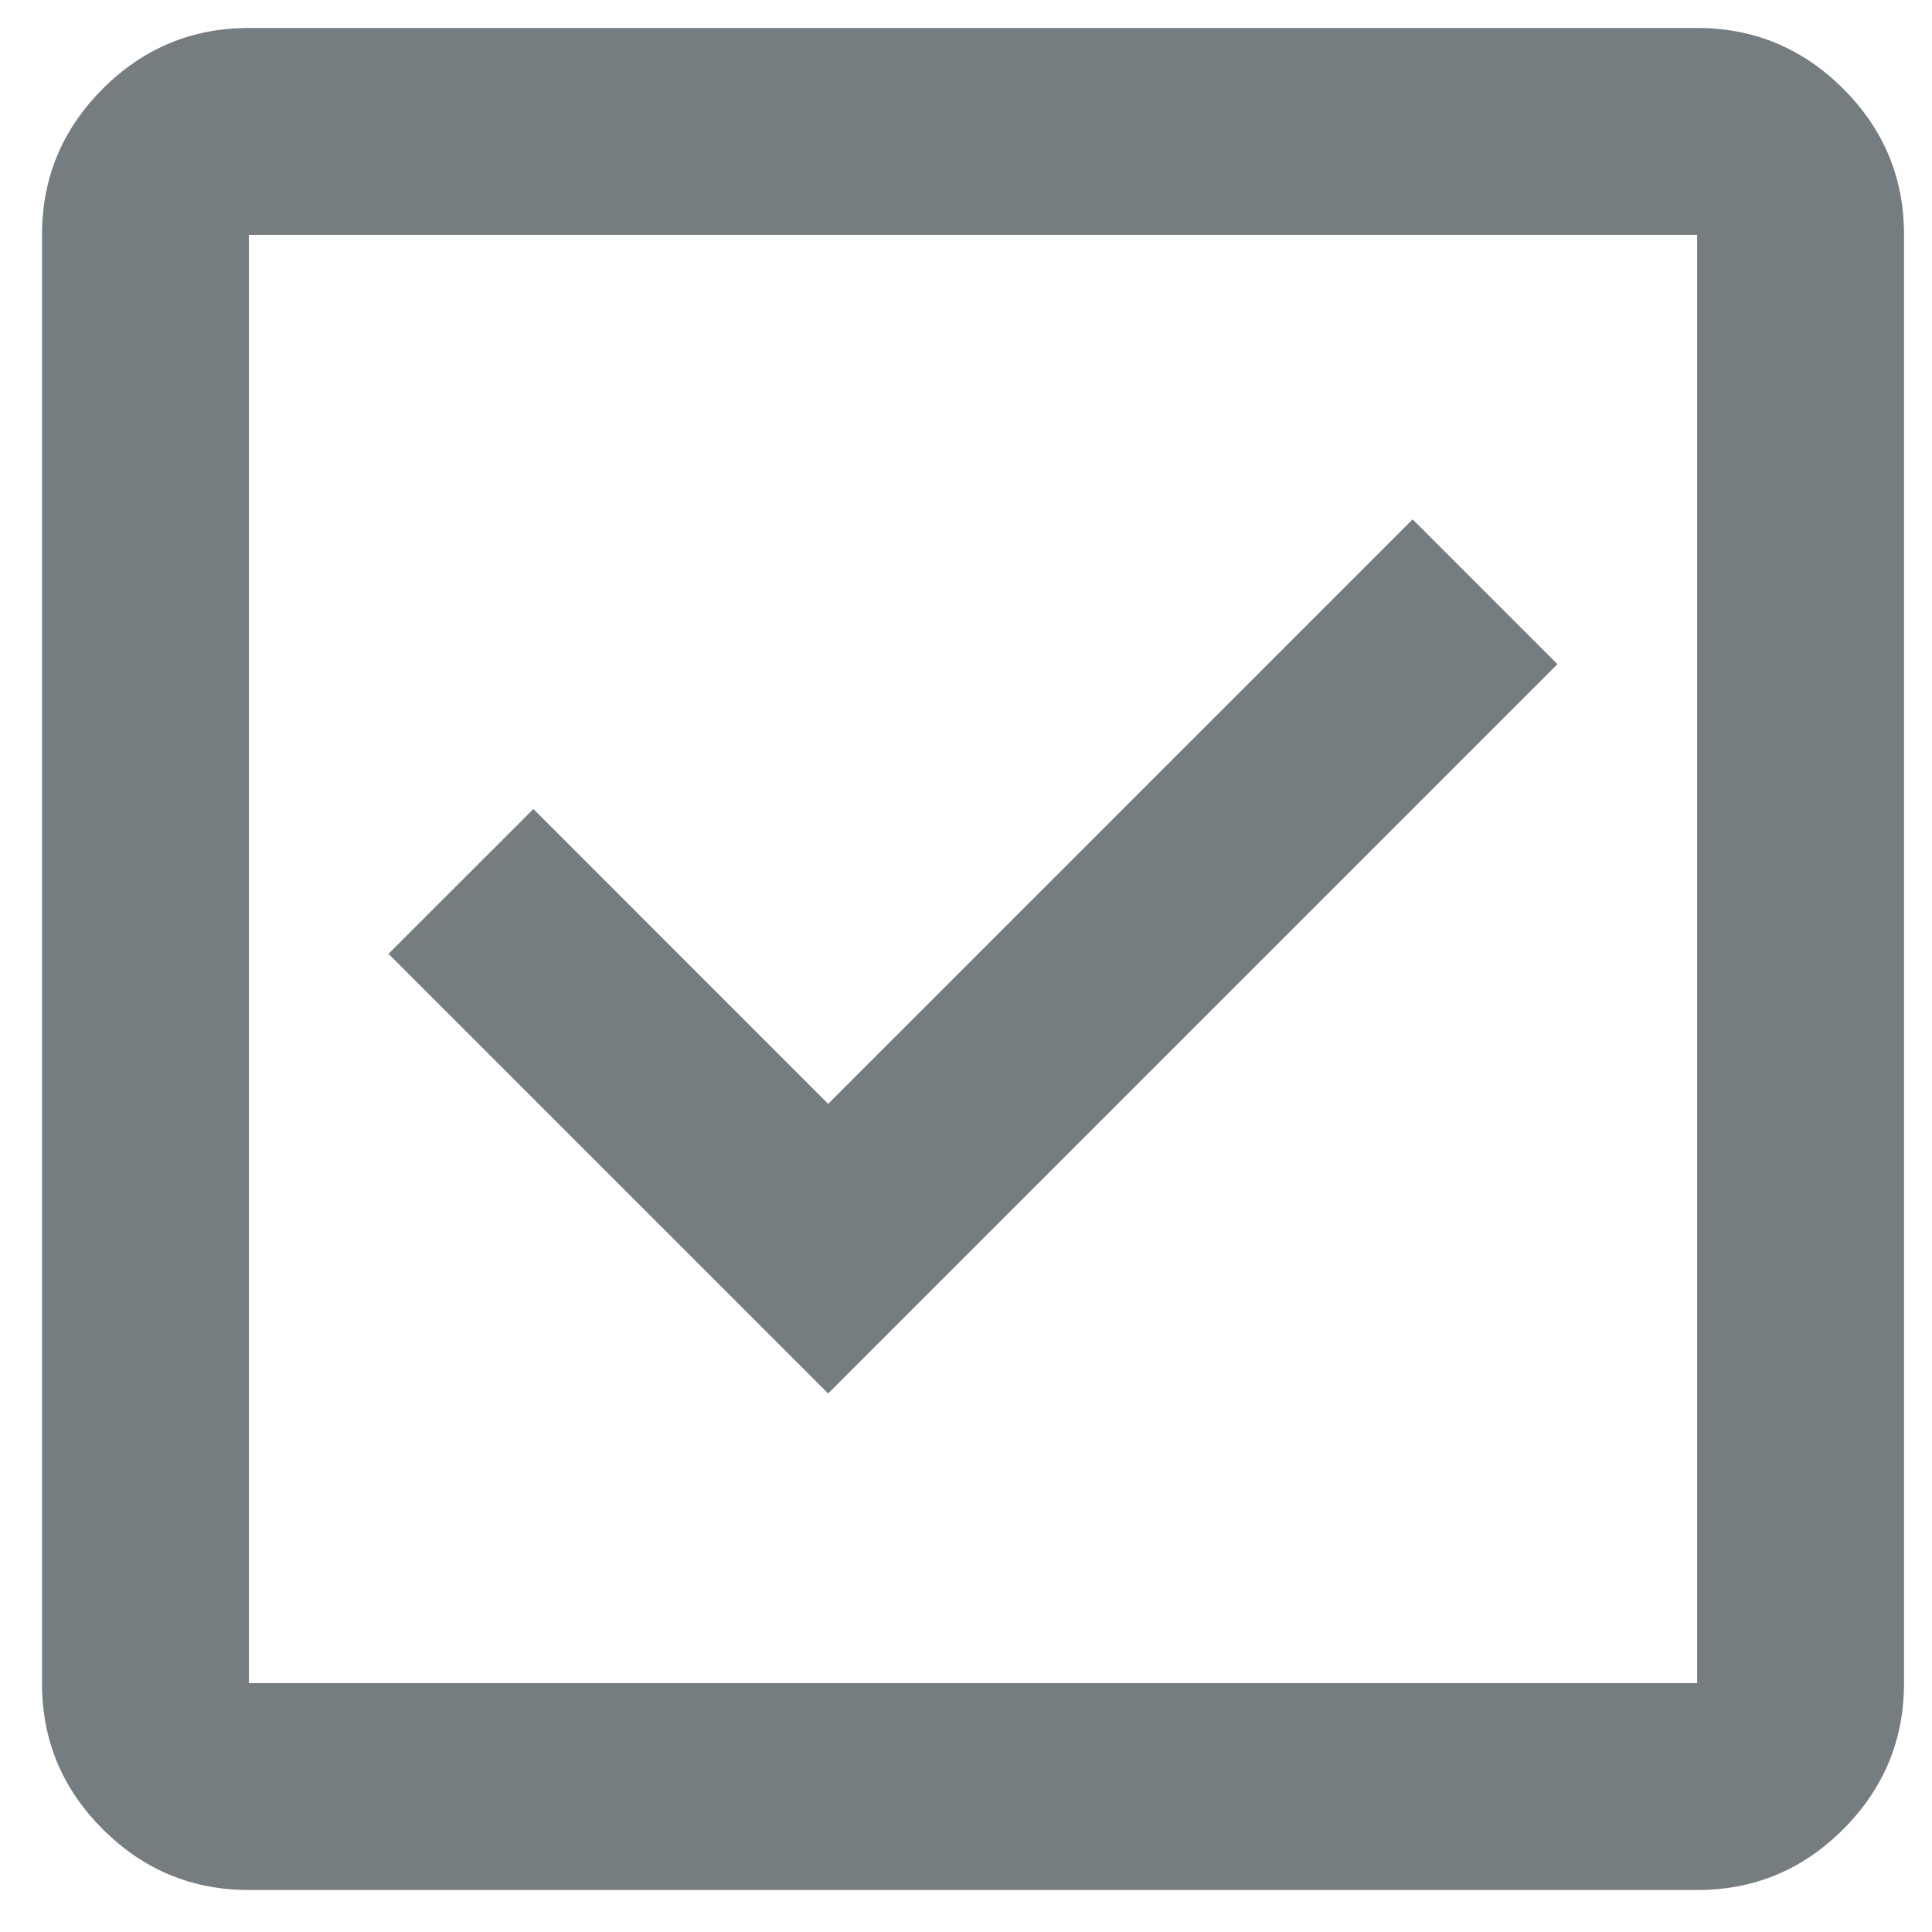 <svg width="23" height="23" viewBox="0 0 23 23" fill="none" xmlns="http://www.w3.org/2000/svg">
<path d="M9.859 16.589L18.541 7.907L16.817 6.183L9.859 13.141L6.35 9.631L4.625 11.355L9.859 16.589ZM2.963 22.5C2.286 22.5 1.706 22.259 1.223 21.776C0.74 21.293 0.499 20.714 0.5 20.037V2.796C0.5 2.119 0.741 1.539 1.224 1.056C1.707 0.574 2.286 0.333 2.963 0.333H20.204C20.881 0.333 21.461 0.575 21.944 1.058C22.427 1.54 22.668 2.12 22.667 2.796V20.037C22.667 20.715 22.425 21.294 21.943 21.777C21.46 22.26 20.88 22.501 20.204 22.5H2.963ZM2.963 20.037H20.204V2.796H2.963V20.037Z" fill="#263238" fill-opacity="0.63"/>
</svg>
